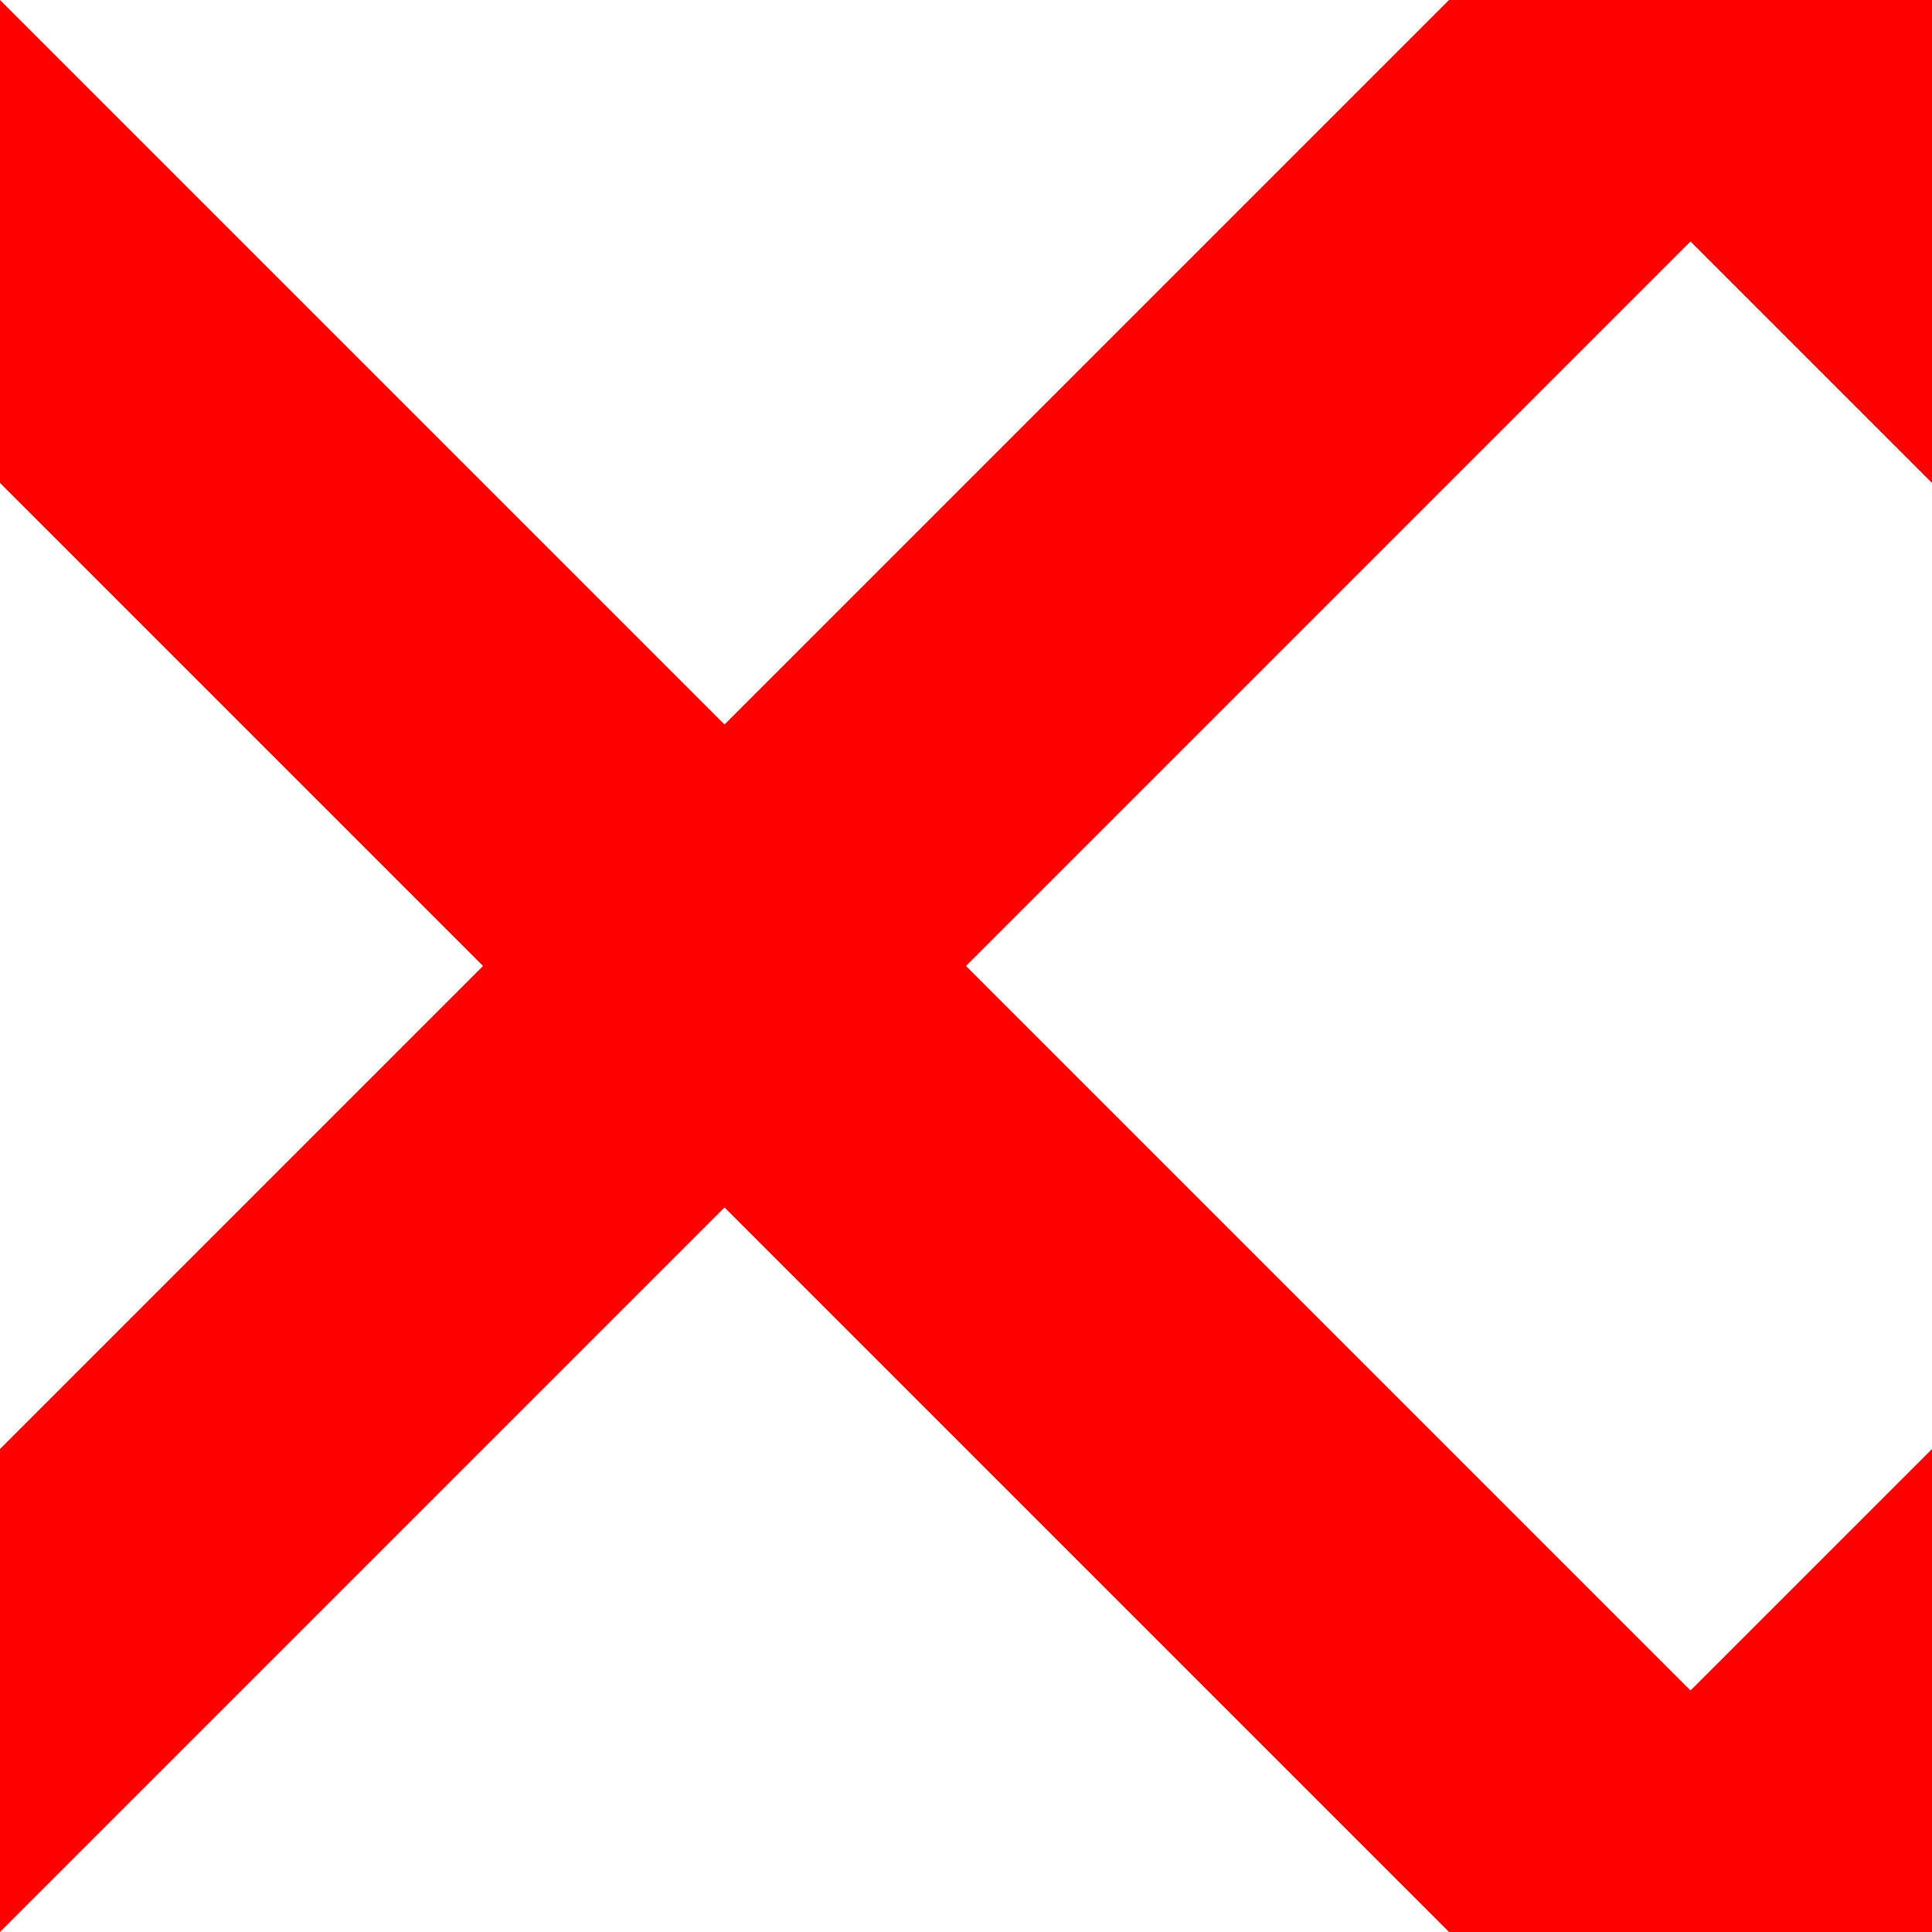 <?xml version="1.0" encoding="UTF-8" standalone="no"?>
<svg width="4px" height="4px" viewBox="0 0 4 4" version="1.1" xmlns="http://www.w3.org/2000/svg" xmlns:xlink="http://www.w3.org/1999/xlink">
    <title>Hatch-Cross-50-Red</title>
    <g id="p1" stroke="none" stroke-width="1" fill="none" fill-rule="evenodd">
        <g id="a1" fill="red">
            <polygon id="d1" points="0 3 0 4 4 0 3 0"></polygon>
            <polygon id="d2" points="0 0 0 1 3 4 4 4"></polygon>
            <polygon id="c1" points="3 4 4 4 4 3"></polygon>
            <polygon id="c2" points="3 0 4 0 4 1"></polygon>
        </g>
    </g>
</svg>
